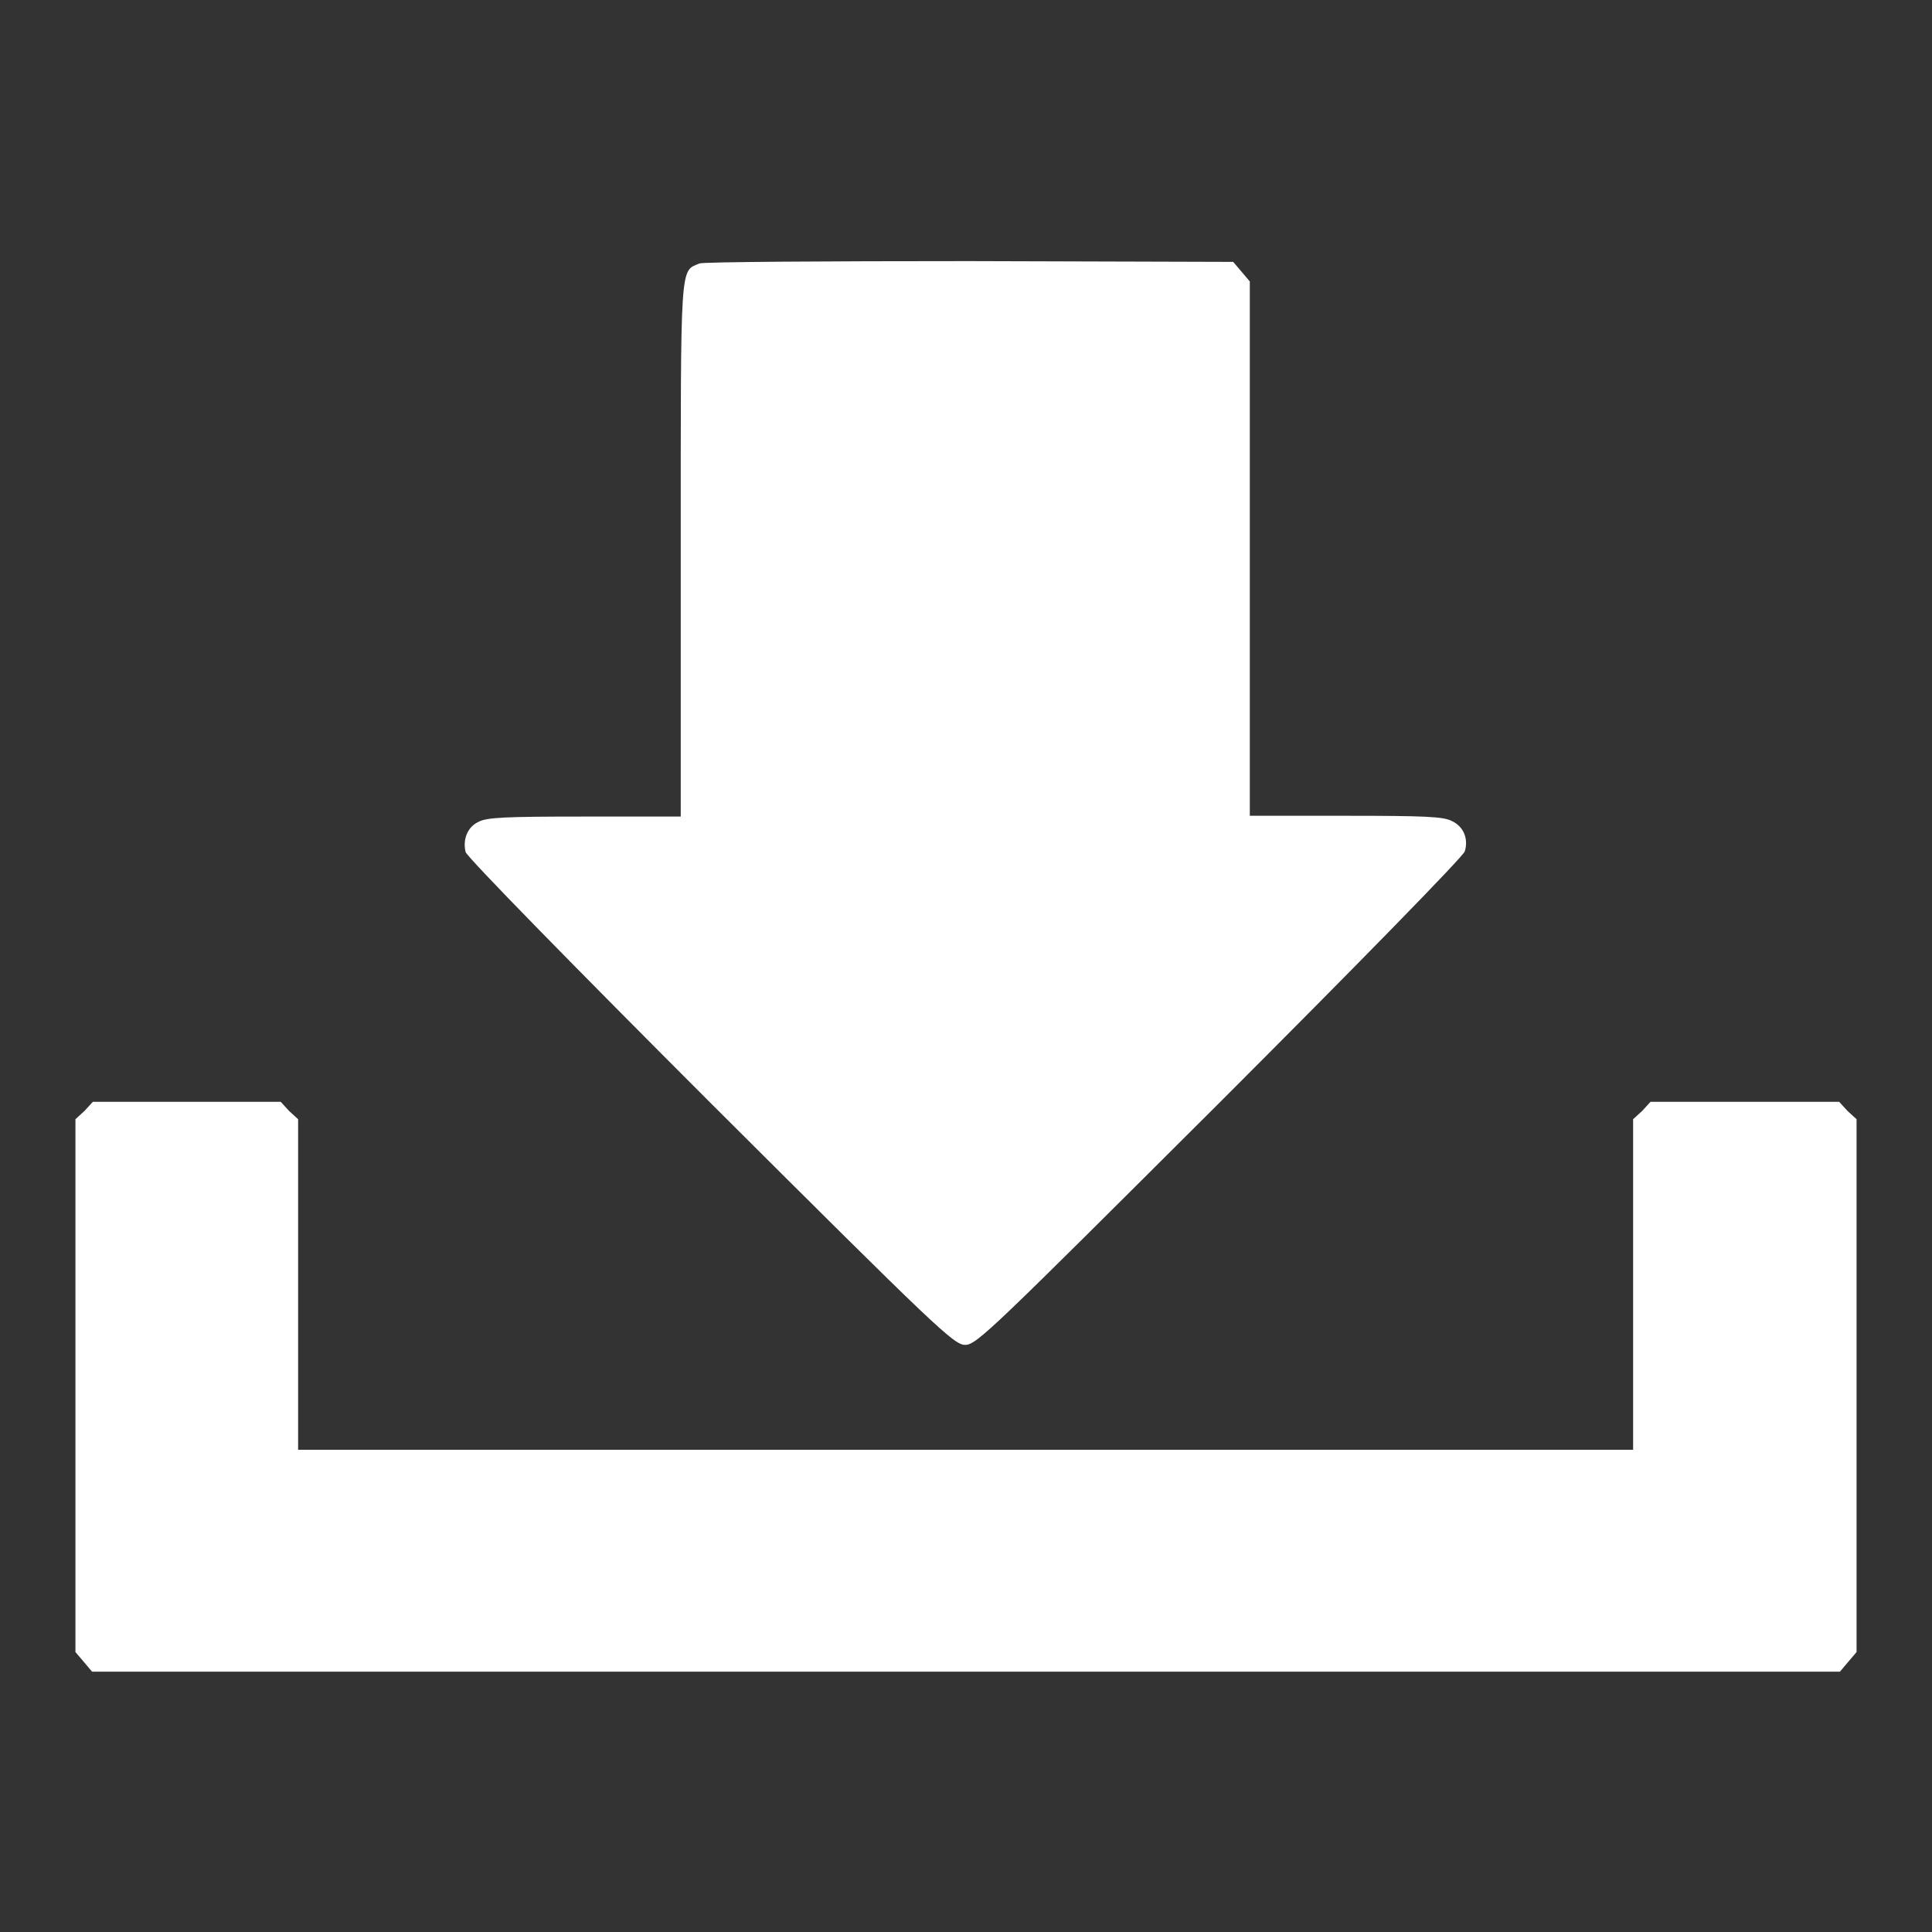 <svg width="20" height="20" viewBox="0 0 20 20" fill="none" xmlns="http://www.w3.org/2000/svg">
<rect x="0" y="0" width="20" height="20" fill="#333333" stroke="none"/>
<path d="M7.242 2.727C7.039 2.812 7.047 2.68 7.047 5.688V8.453H6.055C5.235 8.453 5.039 8.461 4.953 8.508C4.836 8.562 4.789 8.695 4.82 8.82C4.828 8.867 5.969 10.031 7.352 11.414C9.711 13.766 9.875 13.922 9.992 13.922C10.11 13.922 10.266 13.766 12.633 11.406C14.016 10.023 15.156 8.859 15.164 8.812C15.203 8.68 15.149 8.555 15.031 8.5C14.945 8.453 14.75 8.445 13.93 8.445H12.938V5.688V2.914L12.852 2.812L12.766 2.711L10.031 2.703C8.547 2.703 7.281 2.711 7.242 2.727Z" fill="white"/>
<path d="M0.875 11.5L0.781 11.586V14.344V17.102L0.867 17.203L0.953 17.305H10H19.047L19.133 17.203L19.219 17.102V14.344V11.586L19.125 11.5L19.039 11.406H18.062H17.086L17 11.5L16.906 11.586V13.297V15.008H10H3.086V13.297V11.586L2.992 11.5L2.906 11.406H1.938H0.961L0.875 11.5Z" fill="white"/>
</svg>
